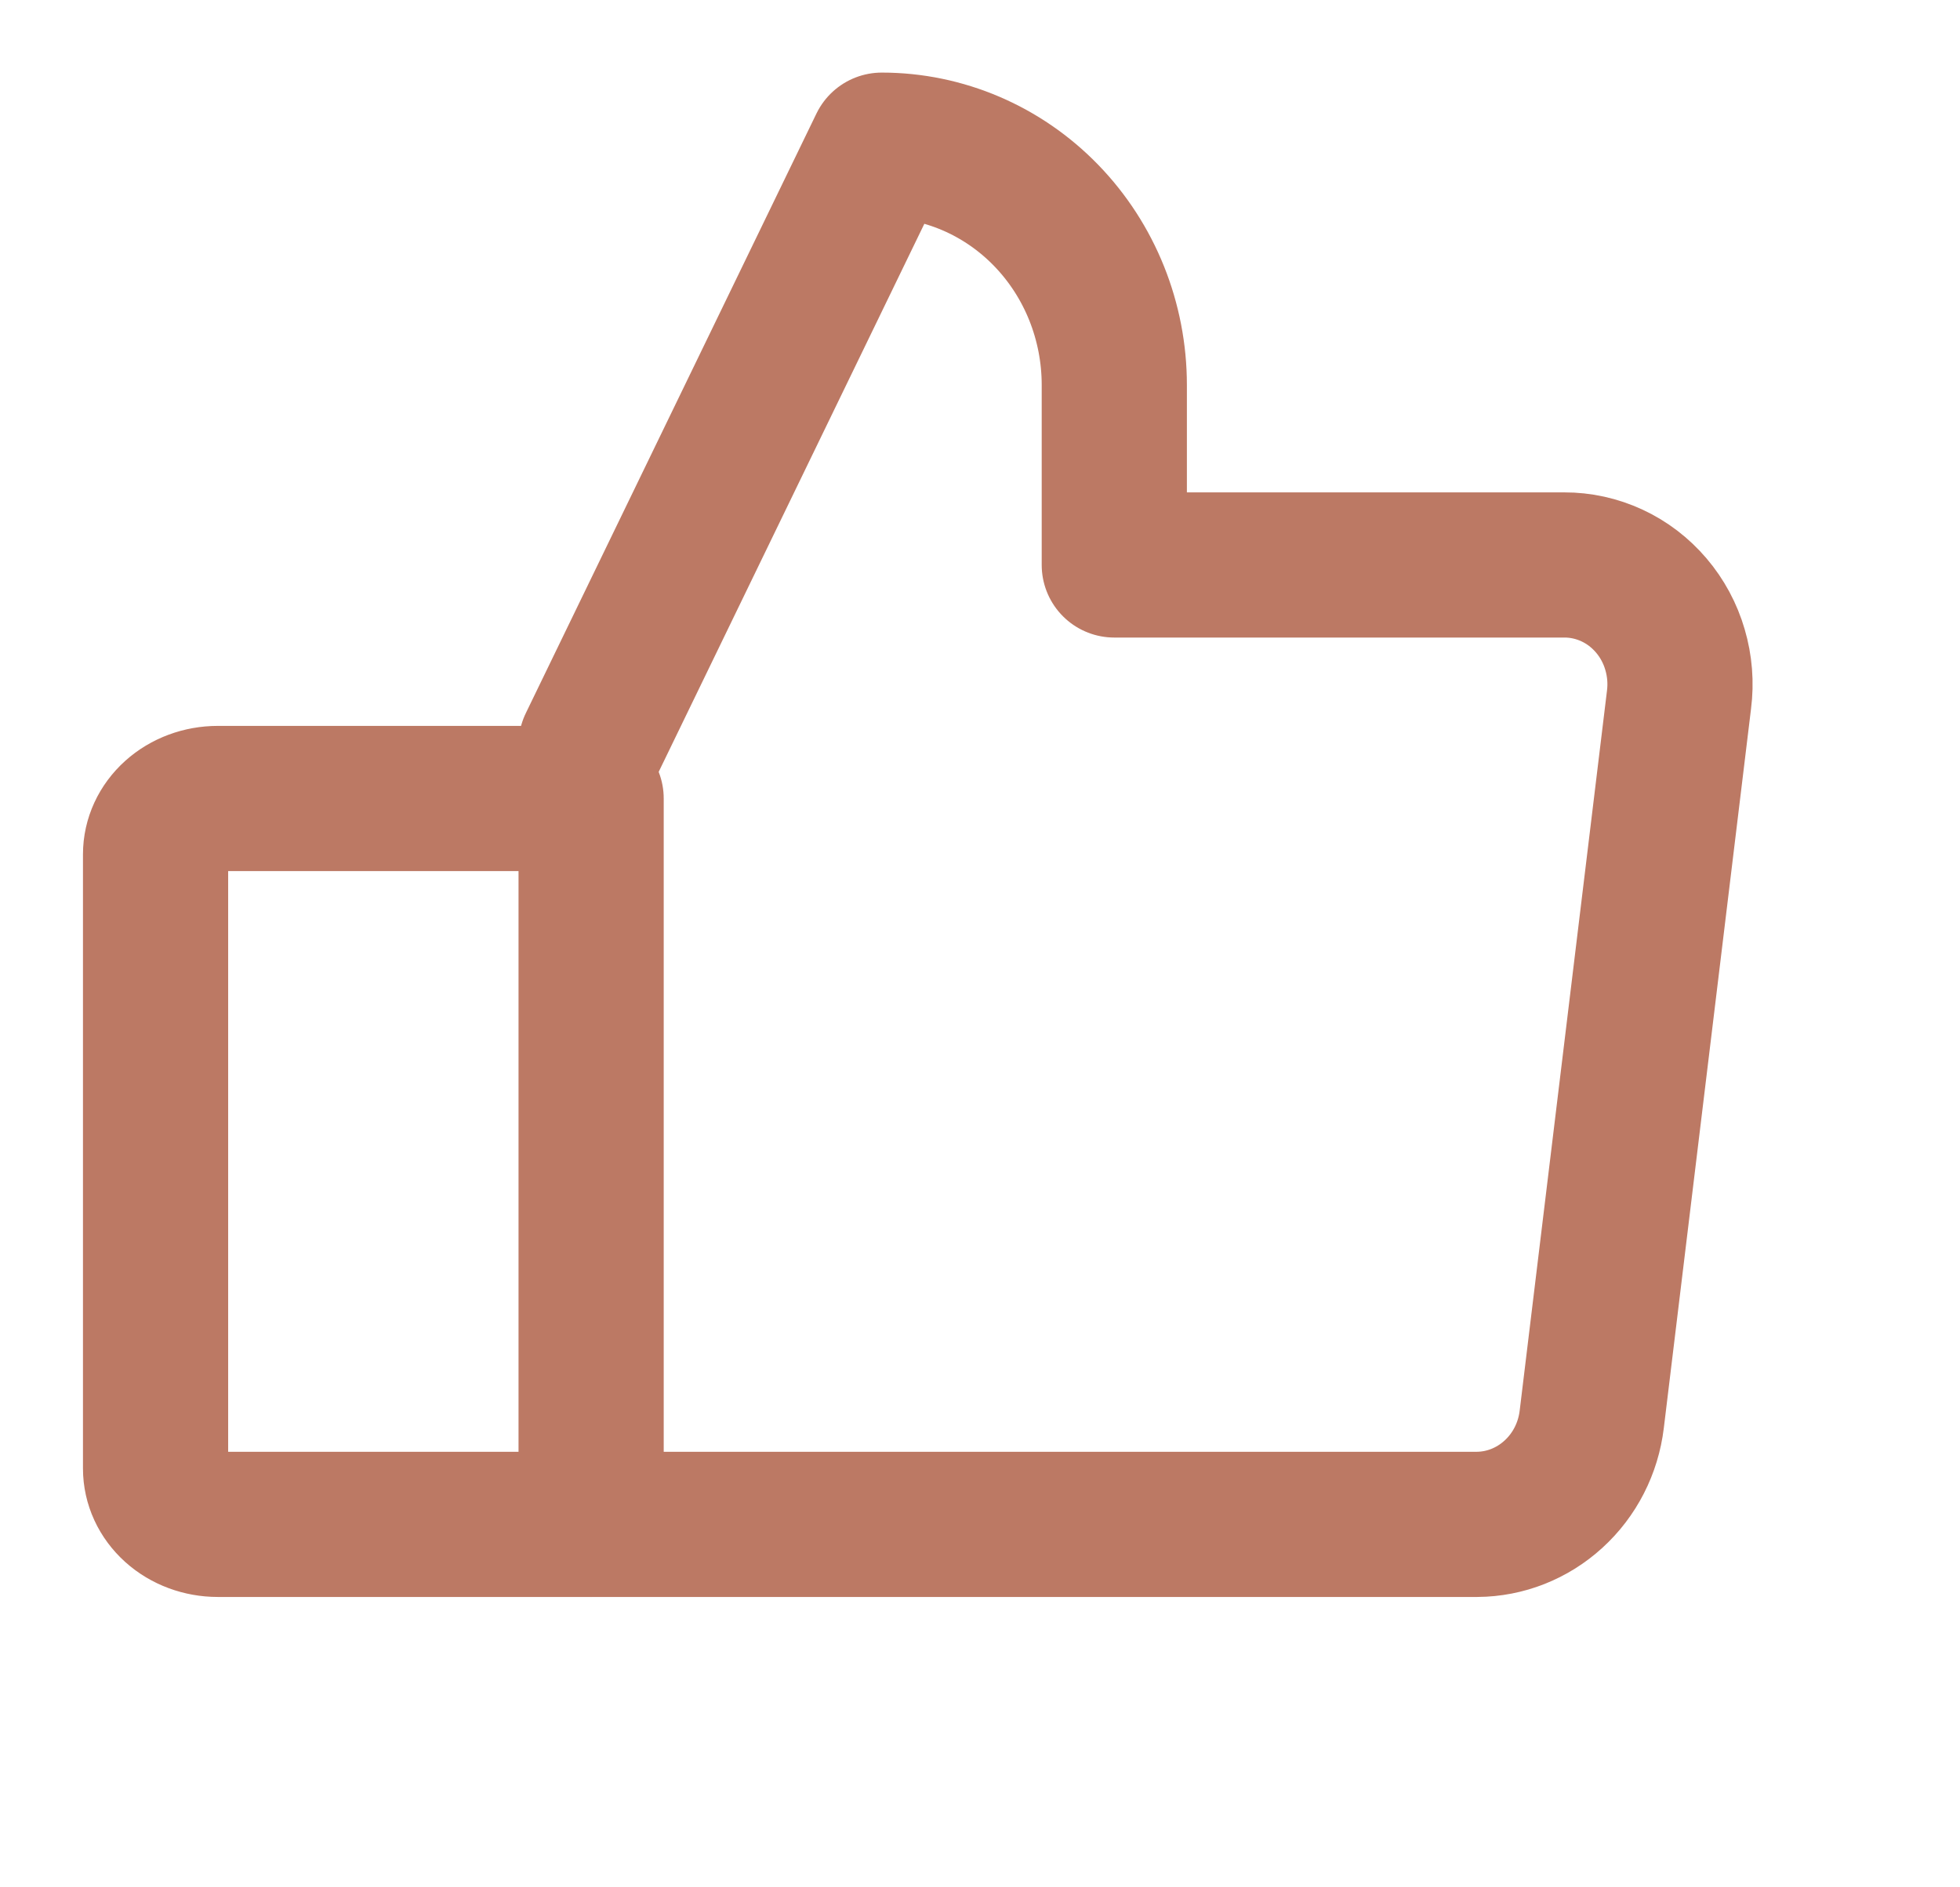 <svg width="27" height="26" viewBox="0 0 27 26" fill="none" xmlns="http://www.w3.org/2000/svg">
<path d="M3 11H8.143V21H3C2.772 21 2.554 20.919 2.394 20.775C2.233 20.63 2.143 20.435 2.143 20.231V11.769C2.143 11.565 2.233 11.37 2.394 11.225C2.554 11.081 2.772 11 3 11V11Z" stroke="#BC7964" stroke-width="2" stroke-linecap="round" stroke-linejoin="round"/>
<path d="M8.143 10.261L12.147 2C12.996 2 13.811 2.348 14.412 2.968C15.013 3.588 15.35 4.428 15.35 5.304V7.783H21.547C21.774 7.782 21.999 7.832 22.206 7.928C22.413 8.024 22.597 8.165 22.747 8.341C22.897 8.517 23.009 8.725 23.074 8.949C23.14 9.173 23.159 9.409 23.129 9.641L21.927 19.554C21.879 19.952 21.692 20.318 21.4 20.584C21.109 20.85 20.735 20.998 20.346 21H8.143" stroke="#BC7964" stroke-width="2" stroke-linecap="round" stroke-linejoin="round"/>
</svg>
